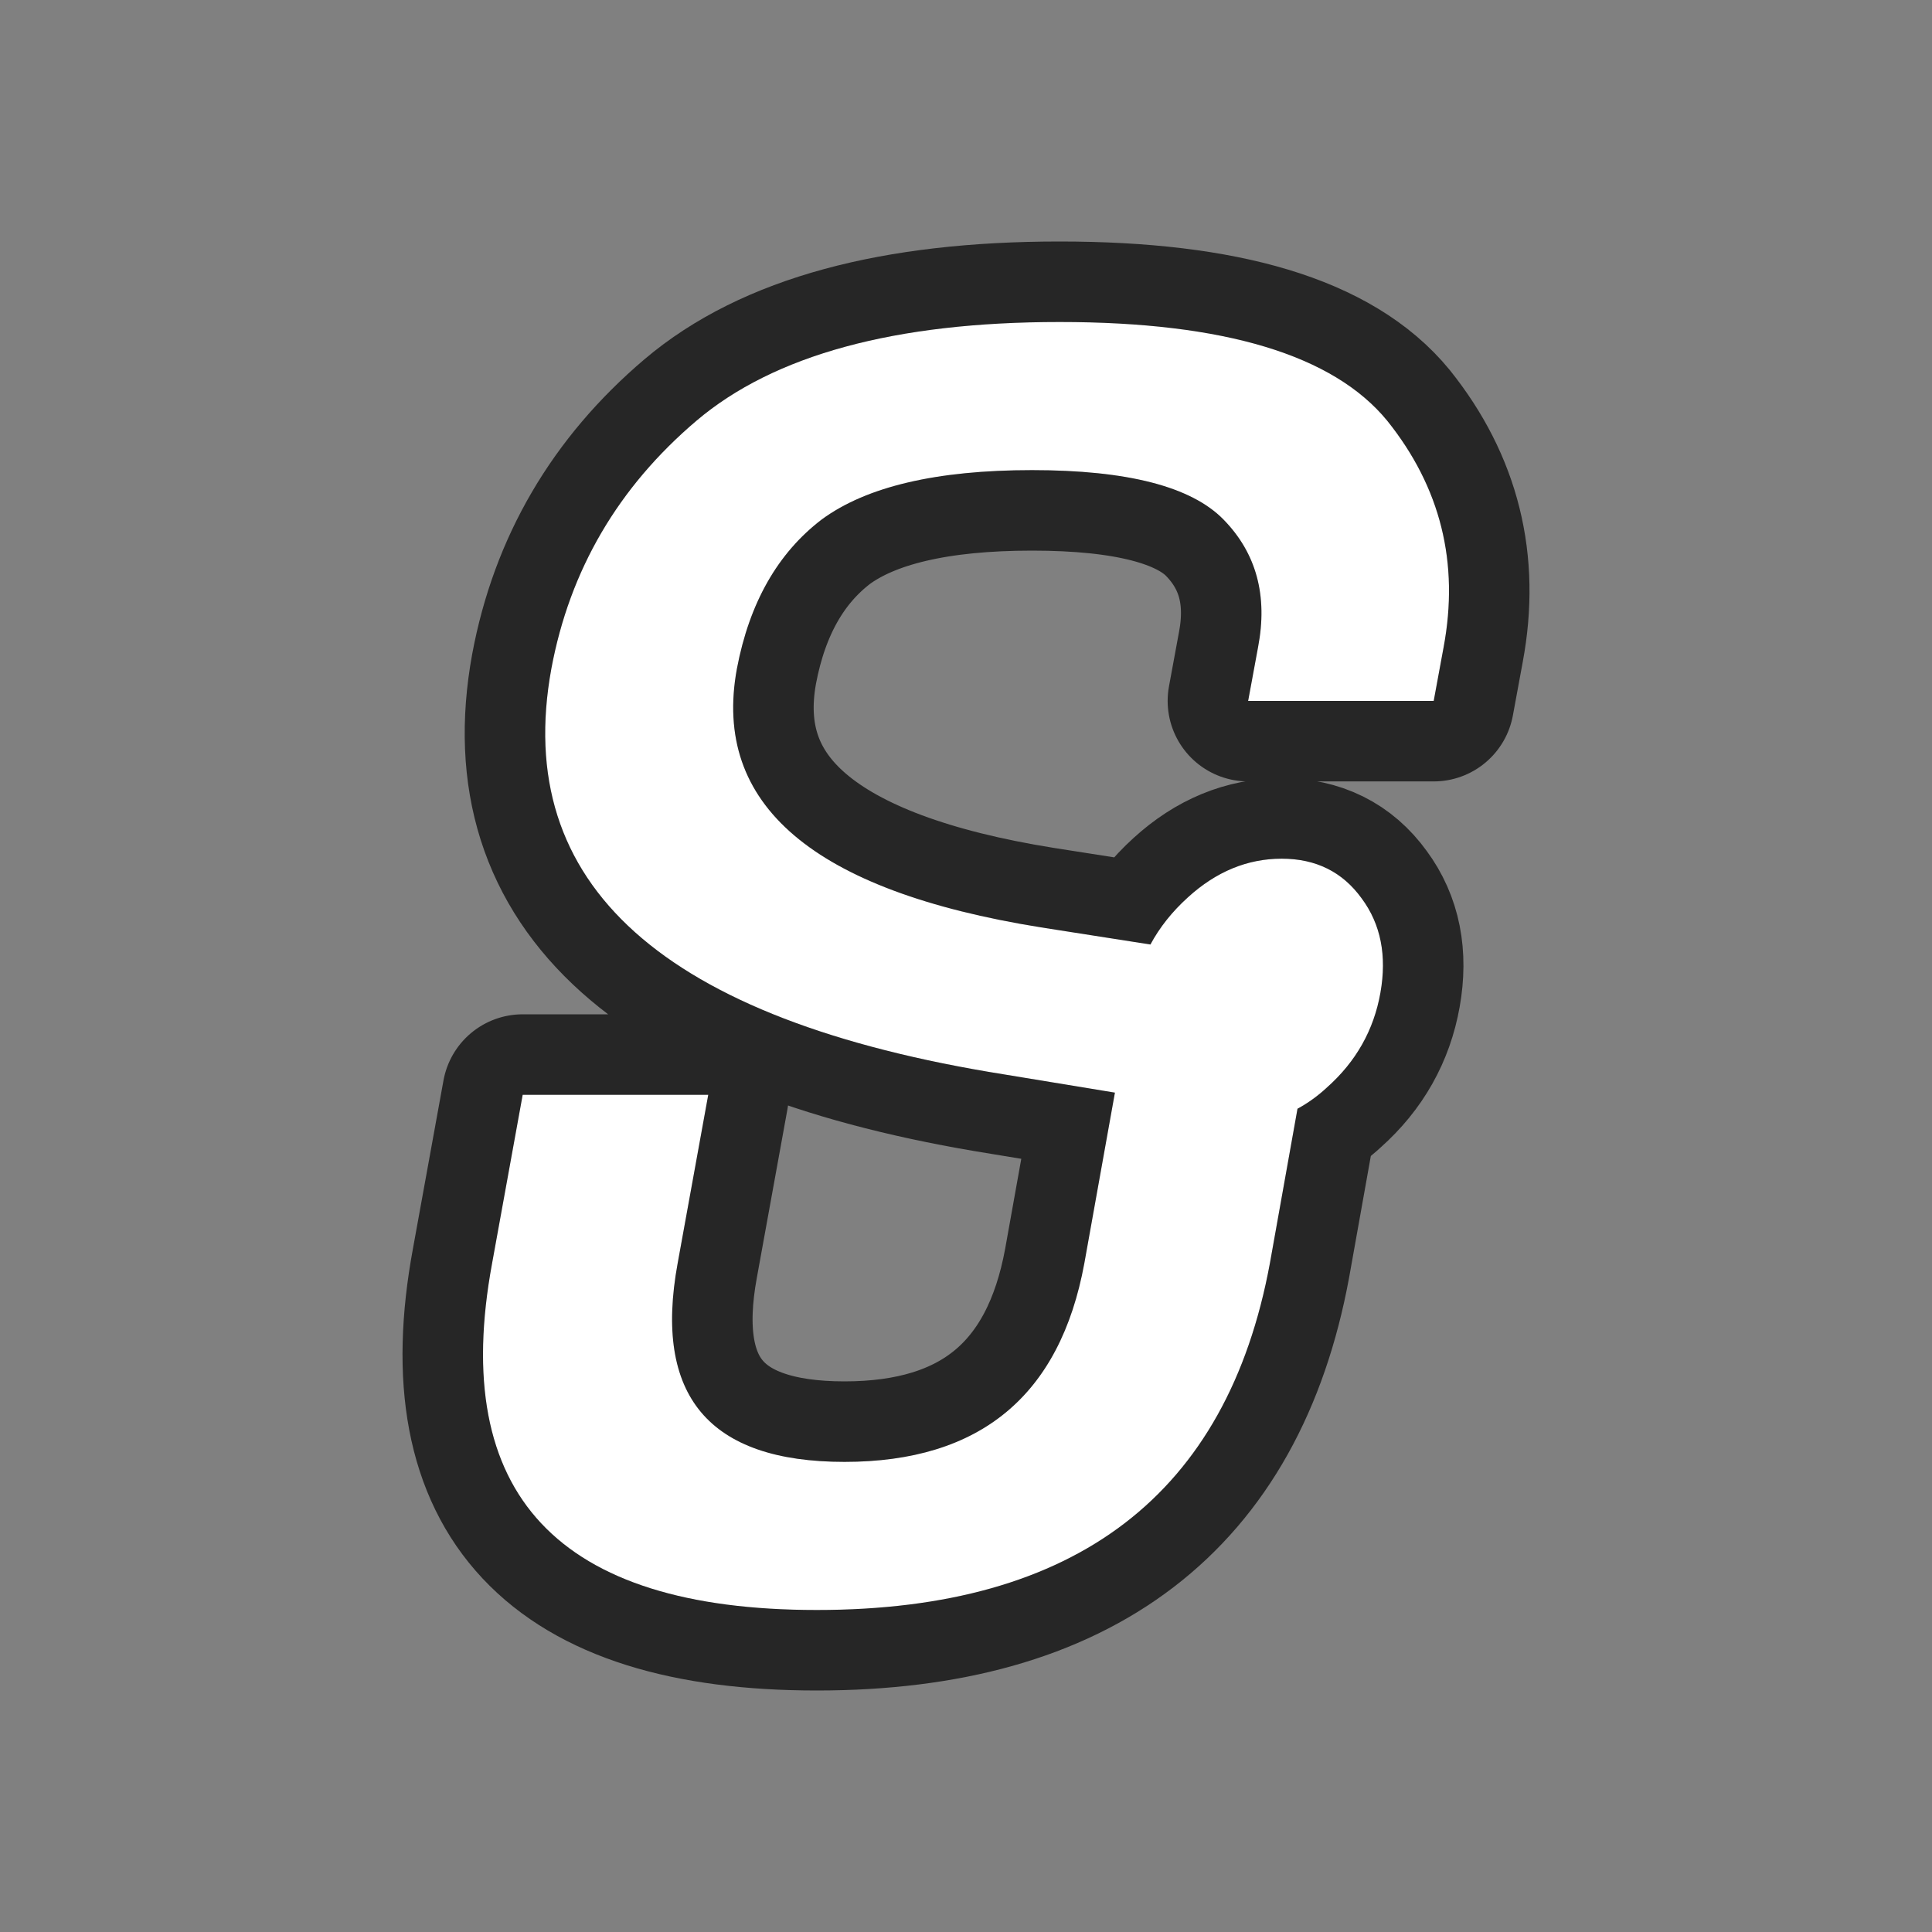<svg xmlns="http://www.w3.org/2000/svg" viewBox="0 0 24 24"><rect x="0" y="0" width="24" height="24" fill="#808080" stroke="none"/><path d="M16.118 13.773l-.343 1.92Q14.978 20 10.147 20t-4.034-4.307l.38-2.093h2.305l-.38 2.093q-.454 2.467 2.072 2.467 2.526 0 2.98-2.467l.38-2.12-1.374-.226q-6.363-1.014-5.627-5.04.343-1.84 1.802-3.08Q10.098 4 13.163 4q3.065 0 4.07 1.227.994 1.24.7 2.813l-.123.667h-2.305l.123-.667q.184-.96-.43-1.587-.6-.613-2.378-.613t-2.612.613q-.821.627-1.054 1.854-.466 2.533 3.776 3.213l1.361.213q.172-.32.466-.586.527-.48 1.165-.48.637 0 .993.493.356.48.233 1.173-.123.694-.662 1.174-.172.16-.368.266z" stroke="#000" opacity=".7" stroke-width="2" stroke-linejoin="round"/><path d="M16.118 13.773l-.343 1.92Q14.978 20 10.147 20t-4.034-4.307l.38-2.093h2.305l-.38 2.093q-.454 2.467 2.072 2.467 2.526 0 2.98-2.467l.38-2.12-1.374-.226q-6.363-1.014-5.627-5.04.343-1.84 1.802-3.08Q10.098 4 13.163 4q3.065 0 4.07 1.227.994 1.24.7 2.813l-.123.667h-2.305l.123-.667q.184-.96-.43-1.587-.6-.613-2.378-.613t-2.612.613q-.821.627-1.054 1.854-.466 2.533 3.776 3.213l1.361.213q.172-.32.466-.586.527-.48 1.165-.48.637 0 .993.493.356.48.233 1.173-.123.694-.662 1.174-.172.16-.368.266z" fill="#fff"/></svg>